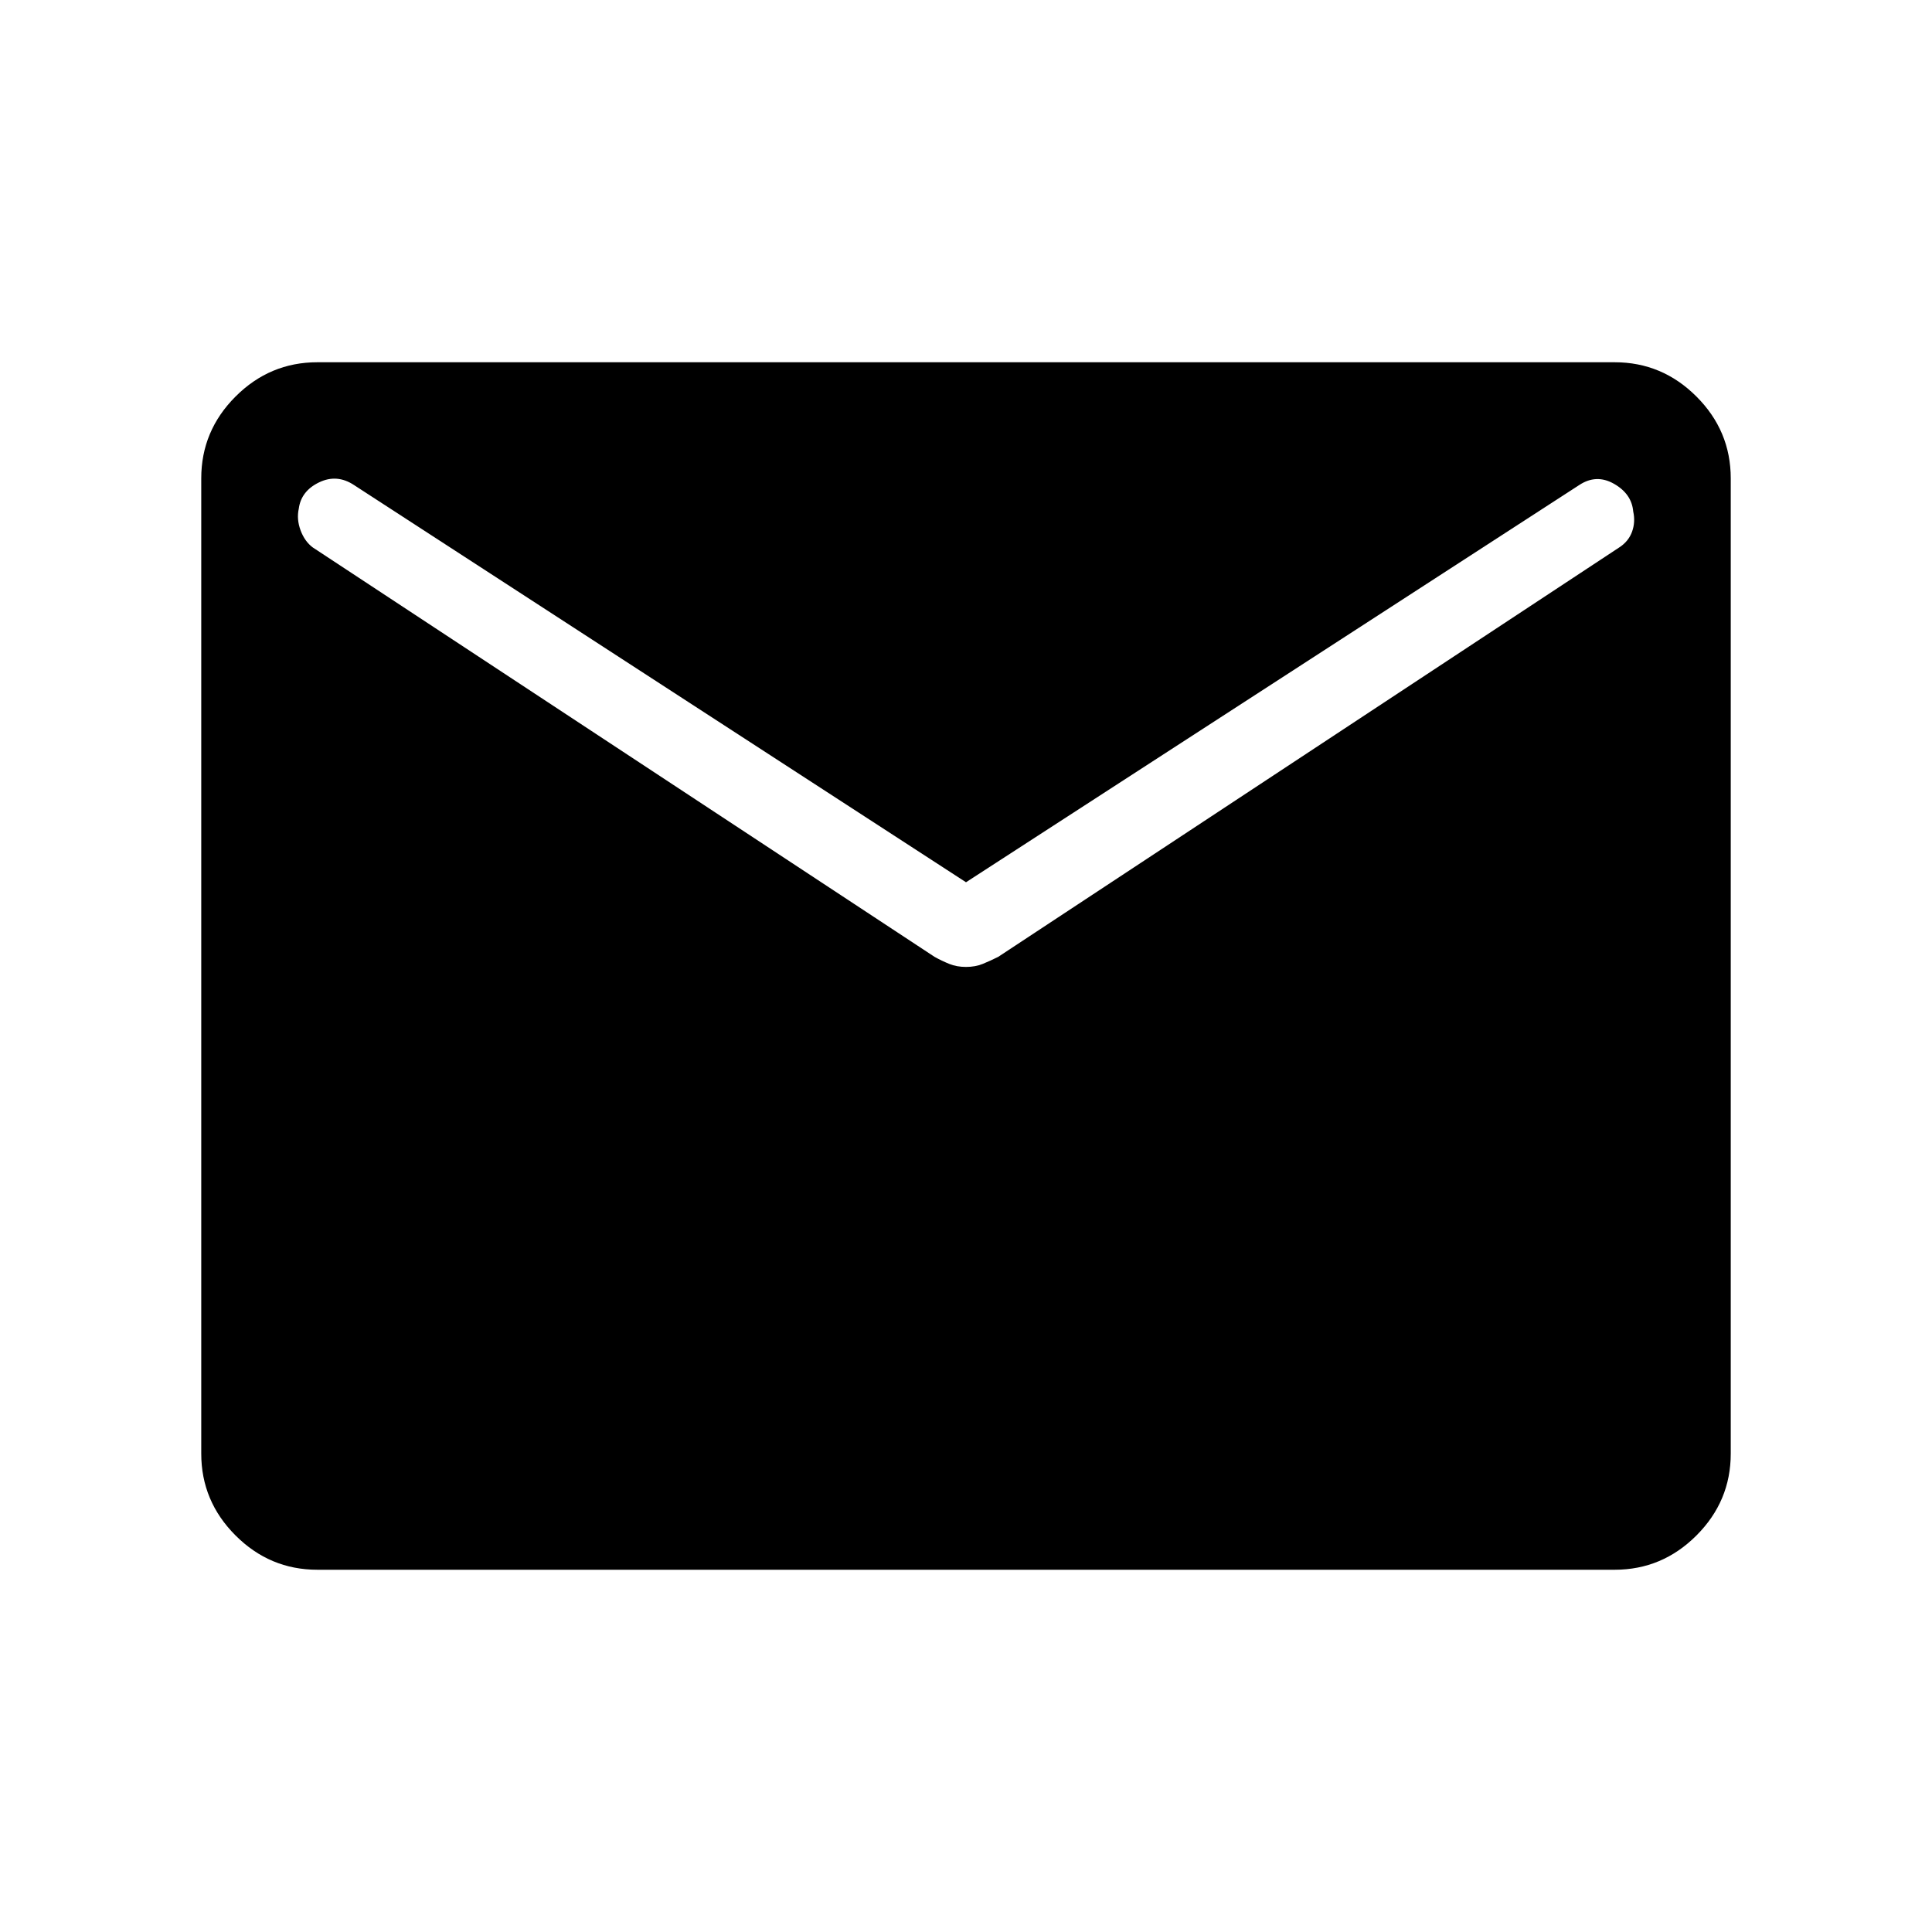 <svg xmlns="http://www.w3.org/2000/svg" width="48" height="48" viewBox="0 96 960 960"><path d="M157.694 875.999q-23.616 0-40.654-17.039-17.039-17.038-17.039-40.654V333.694q0-23.616 17.039-40.654 17.038-17.039 40.654-17.039h644.612q23.616 0 40.654 17.039 17.039 17.038 17.039 40.654v484.612q0 23.616-17.039 40.654-17.038 17.039-40.654 17.039H157.694ZM480 576.461q4.615 0 8.308-1.5 3.692-1.5 7.692-3.5l308.615-203.462q4.615-3 6.346-7.807 1.731-4.808.577-10.039-.769-8.769-9.577-13.769-8.807-4.999-17.346.693L480 534.385 176 337.077q-8.538-5.692-17.461-1.385-8.923 4.308-10.077 13.077-1.154 5.23.885 10.73 2.038 5.5 6.038 8.5l309 203.462q3.615 2 7.307 3.5 3.693 1.5 8.308 1.5Z"/></svg>
